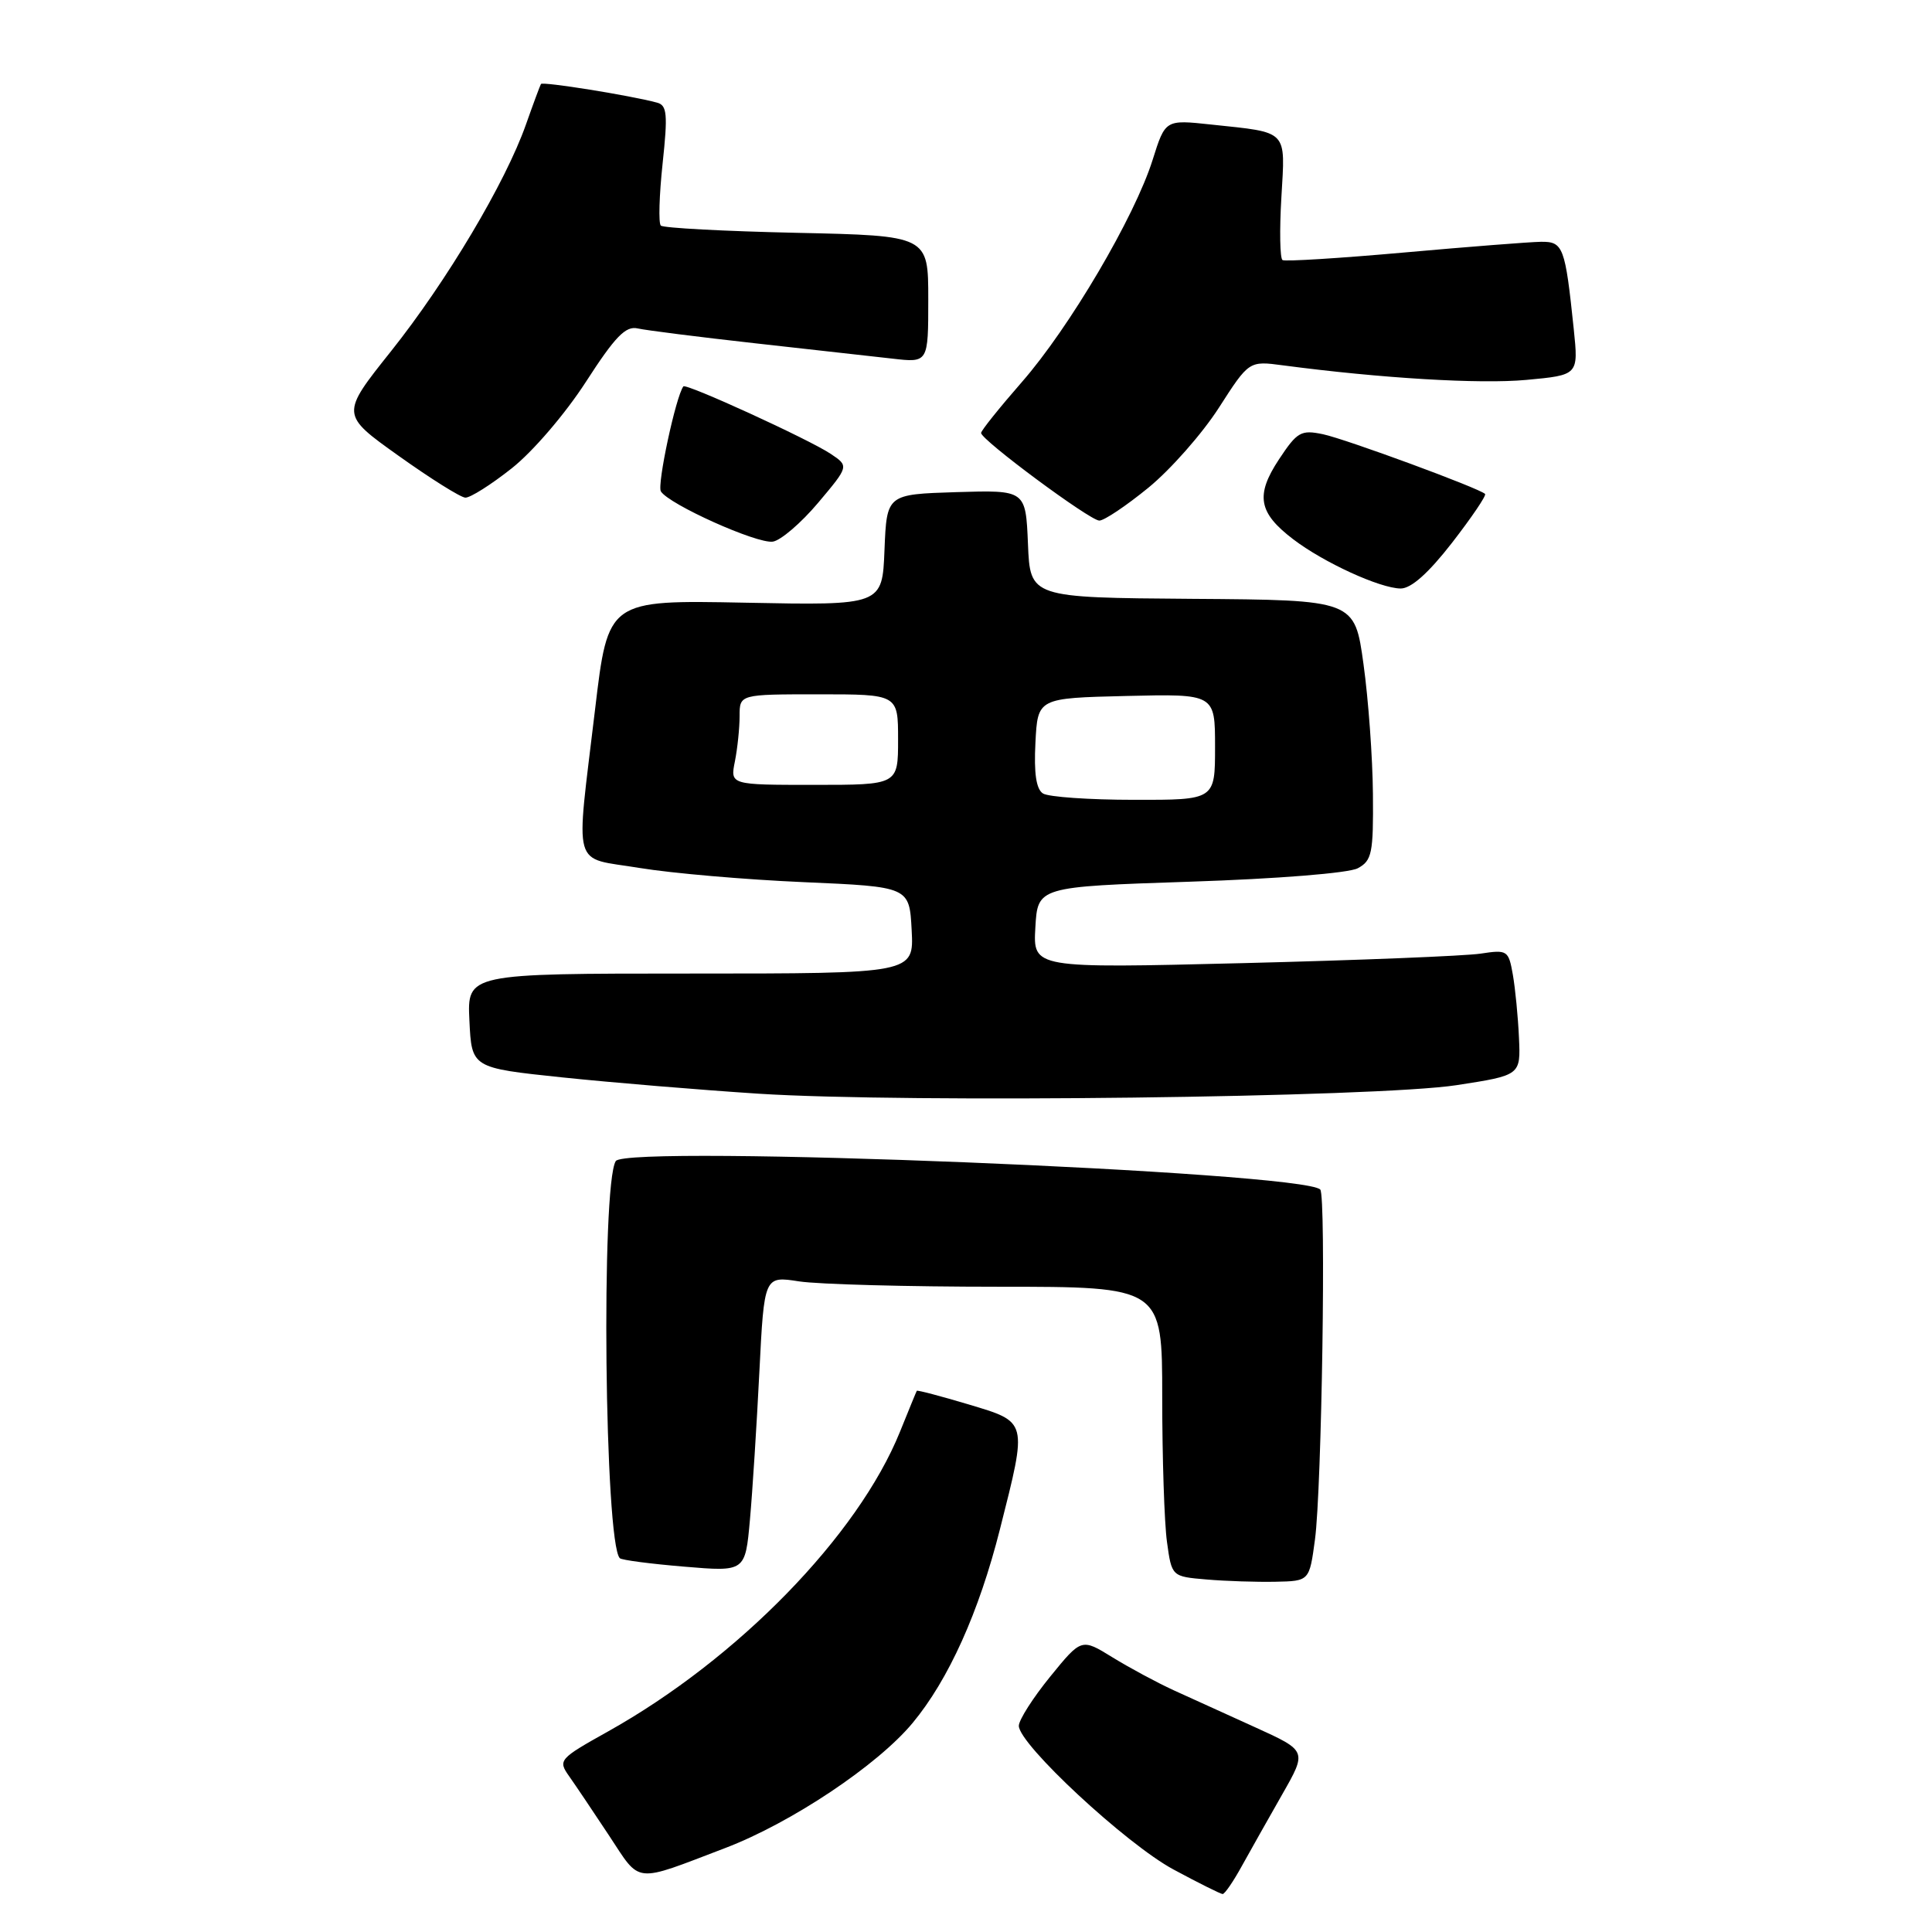 <?xml version="1.0" encoding="UTF-8" standalone="no"?>
<!DOCTYPE svg PUBLIC "-//W3C//DTD SVG 1.1//EN" "http://www.w3.org/Graphics/SVG/1.1/DTD/svg11.dtd" >
<svg xmlns="http://www.w3.org/2000/svg" xmlns:xlink="http://www.w3.org/1999/xlink" version="1.1" viewBox="0 0 256 256">
 <g >
 <path fill="currentColor"
d=" M 164.56 247.24 C 165.70 245.18 168.11 240.91 169.91 237.75 C 173.19 232.00 173.19 232.00 166.35 228.89 C 162.58 227.18 157.70 224.96 155.50 223.96 C 153.30 222.95 149.66 220.99 147.40 219.60 C 143.30 217.07 143.30 217.07 139.15 222.17 C 136.87 224.97 135.00 227.91 135.00 228.68 C 135.00 231.13 149.24 244.36 155.50 247.72 C 158.80 249.50 161.72 250.95 162.00 250.97 C 162.28 250.98 163.43 249.30 164.56 247.24 Z  M 96.13 244.86 C 104.85 241.53 116.27 233.91 120.92 228.31 C 125.69 222.57 129.72 213.62 132.50 202.62 C 136.16 188.14 136.24 188.47 128.30 186.08 C 124.61 184.98 121.54 184.17 121.48 184.29 C 121.41 184.40 120.41 186.85 119.25 189.72 C 113.68 203.48 97.79 219.79 80.58 229.42 C 74.08 233.05 73.92 233.24 75.40 235.34 C 76.24 236.53 78.63 240.08 80.71 243.23 C 84.96 249.67 83.84 249.55 96.13 244.86 Z  M 174.24 204.00 C 175.14 197.33 175.73 158.42 174.94 157.62 C 172.62 155.25 82.96 151.63 81.59 153.85 C 79.62 157.04 80.11 204.44 82.13 206.47 C 82.38 206.72 86.22 207.22 90.67 207.59 C 98.75 208.27 98.75 208.27 99.37 201.38 C 99.71 197.60 100.27 188.78 100.62 181.79 C 101.26 169.07 101.26 169.07 105.88 169.79 C 108.42 170.18 120.29 170.50 132.25 170.50 C 154.00 170.50 154.00 170.50 154.00 185.11 C 154.00 193.15 154.28 201.79 154.63 204.31 C 155.26 208.90 155.26 208.90 159.88 209.29 C 162.42 209.51 166.53 209.64 169.00 209.59 C 173.50 209.50 173.50 209.50 174.24 204.00 Z  M 193.00 143.79 C 201.50 142.48 201.50 142.48 201.27 137.49 C 201.15 134.75 200.78 130.99 200.46 129.15 C 199.89 125.92 199.73 125.82 196.19 126.36 C 194.16 126.67 179.99 127.24 164.69 127.62 C 136.88 128.31 136.88 128.31 137.19 122.90 C 137.50 117.50 137.50 117.50 157.66 116.83 C 169.26 116.45 178.71 115.69 179.91 115.05 C 181.79 114.04 181.99 113.07 181.92 105.21 C 181.88 100.42 181.32 92.67 180.67 88.00 C 179.50 79.50 179.50 79.50 158.00 79.35 C 136.50 79.19 136.50 79.19 136.21 72.06 C 135.91 64.93 135.91 64.93 126.71 65.21 C 117.50 65.50 117.50 65.50 117.20 72.86 C 116.91 80.22 116.91 80.22 98.74 79.86 C 80.57 79.50 80.57 79.50 78.85 94.00 C 76.27 115.70 75.66 113.50 84.75 115.01 C 89.01 115.71 98.80 116.56 106.50 116.89 C 120.50 117.50 120.50 117.50 120.80 123.25 C 121.10 129.00 121.10 129.00 91.50 129.00 C 61.90 129.00 61.90 129.00 62.20 135.25 C 62.50 141.50 62.50 141.50 74.50 142.76 C 81.10 143.45 92.80 144.42 100.50 144.92 C 120.12 146.18 182.39 145.42 193.00 143.79 Z  M 192.41 71.91 C 195.01 68.55 196.98 65.65 196.78 65.45 C 196.02 64.69 178.36 58.19 175.31 57.54 C 172.39 56.93 171.89 57.21 169.47 60.87 C 166.33 65.62 166.74 67.94 171.35 71.45 C 175.38 74.53 182.84 77.95 185.59 77.98 C 186.98 77.99 189.27 75.95 192.41 71.91 Z  M 108.40 66.63 C 112.50 61.76 112.50 61.76 110.06 60.13 C 107.20 58.22 90.88 50.75 90.55 51.20 C 89.55 52.53 87.04 64.25 87.57 65.11 C 88.63 66.83 100.29 72.07 102.40 71.77 C 103.44 71.62 106.14 69.31 108.40 66.63 Z  M 152.16 64.63 C 155.10 62.23 159.30 57.46 161.50 54.04 C 165.50 47.81 165.50 47.81 170.00 48.41 C 183.03 50.13 196.09 50.91 202.24 50.34 C 209.16 49.70 209.16 49.70 208.53 43.60 C 207.39 32.68 207.14 32.00 204.17 32.04 C 202.70 32.06 194.54 32.70 186.03 33.46 C 177.52 34.22 170.28 34.67 169.94 34.46 C 169.60 34.25 169.53 30.51 169.79 26.15 C 170.31 17.10 170.80 17.60 160.46 16.50 C 154.41 15.85 154.41 15.85 152.73 21.18 C 150.35 28.74 141.70 43.43 135.38 50.65 C 132.42 54.04 130.00 57.06 130.00 57.37 C 130.00 58.29 144.40 68.96 145.66 68.98 C 146.30 68.99 149.22 67.03 152.16 64.63 Z  M 67.80 62.06 C 70.59 59.86 74.91 54.82 77.64 50.59 C 81.51 44.59 82.91 43.15 84.50 43.52 C 85.60 43.77 92.58 44.65 100.00 45.48 C 107.42 46.30 115.64 47.22 118.25 47.52 C 123.00 48.07 123.00 48.07 123.00 39.65 C 123.00 31.23 123.00 31.23 105.57 30.85 C 95.98 30.64 87.87 30.21 87.56 29.89 C 87.24 29.57 87.35 25.87 87.80 21.66 C 88.50 15.12 88.39 13.95 87.06 13.60 C 83.55 12.65 71.89 10.78 71.68 11.13 C 71.56 11.33 70.66 13.75 69.69 16.50 C 66.97 24.21 59.19 37.27 51.82 46.53 C 45.13 54.92 45.13 54.92 52.82 60.40 C 57.04 63.41 61.02 65.91 61.66 65.94 C 62.30 65.97 65.06 64.23 67.80 62.06 Z  M 138.20 105.14 C 137.30 104.57 136.99 102.46 137.20 98.41 C 137.50 92.50 137.50 92.50 149.25 92.22 C 161.00 91.94 161.00 91.94 161.00 98.97 C 161.00 106.00 161.00 106.00 150.25 105.98 C 144.34 105.98 138.91 105.60 138.20 105.14 Z  M 97.38 100.88 C 97.72 99.16 98.00 96.46 98.00 94.88 C 98.00 92.00 98.00 92.00 108.50 92.00 C 119.00 92.00 119.00 92.00 119.00 98.00 C 119.00 104.00 119.00 104.00 107.88 104.00 C 96.75 104.00 96.75 104.00 97.38 100.88 Z "/>
</g>
</svg>